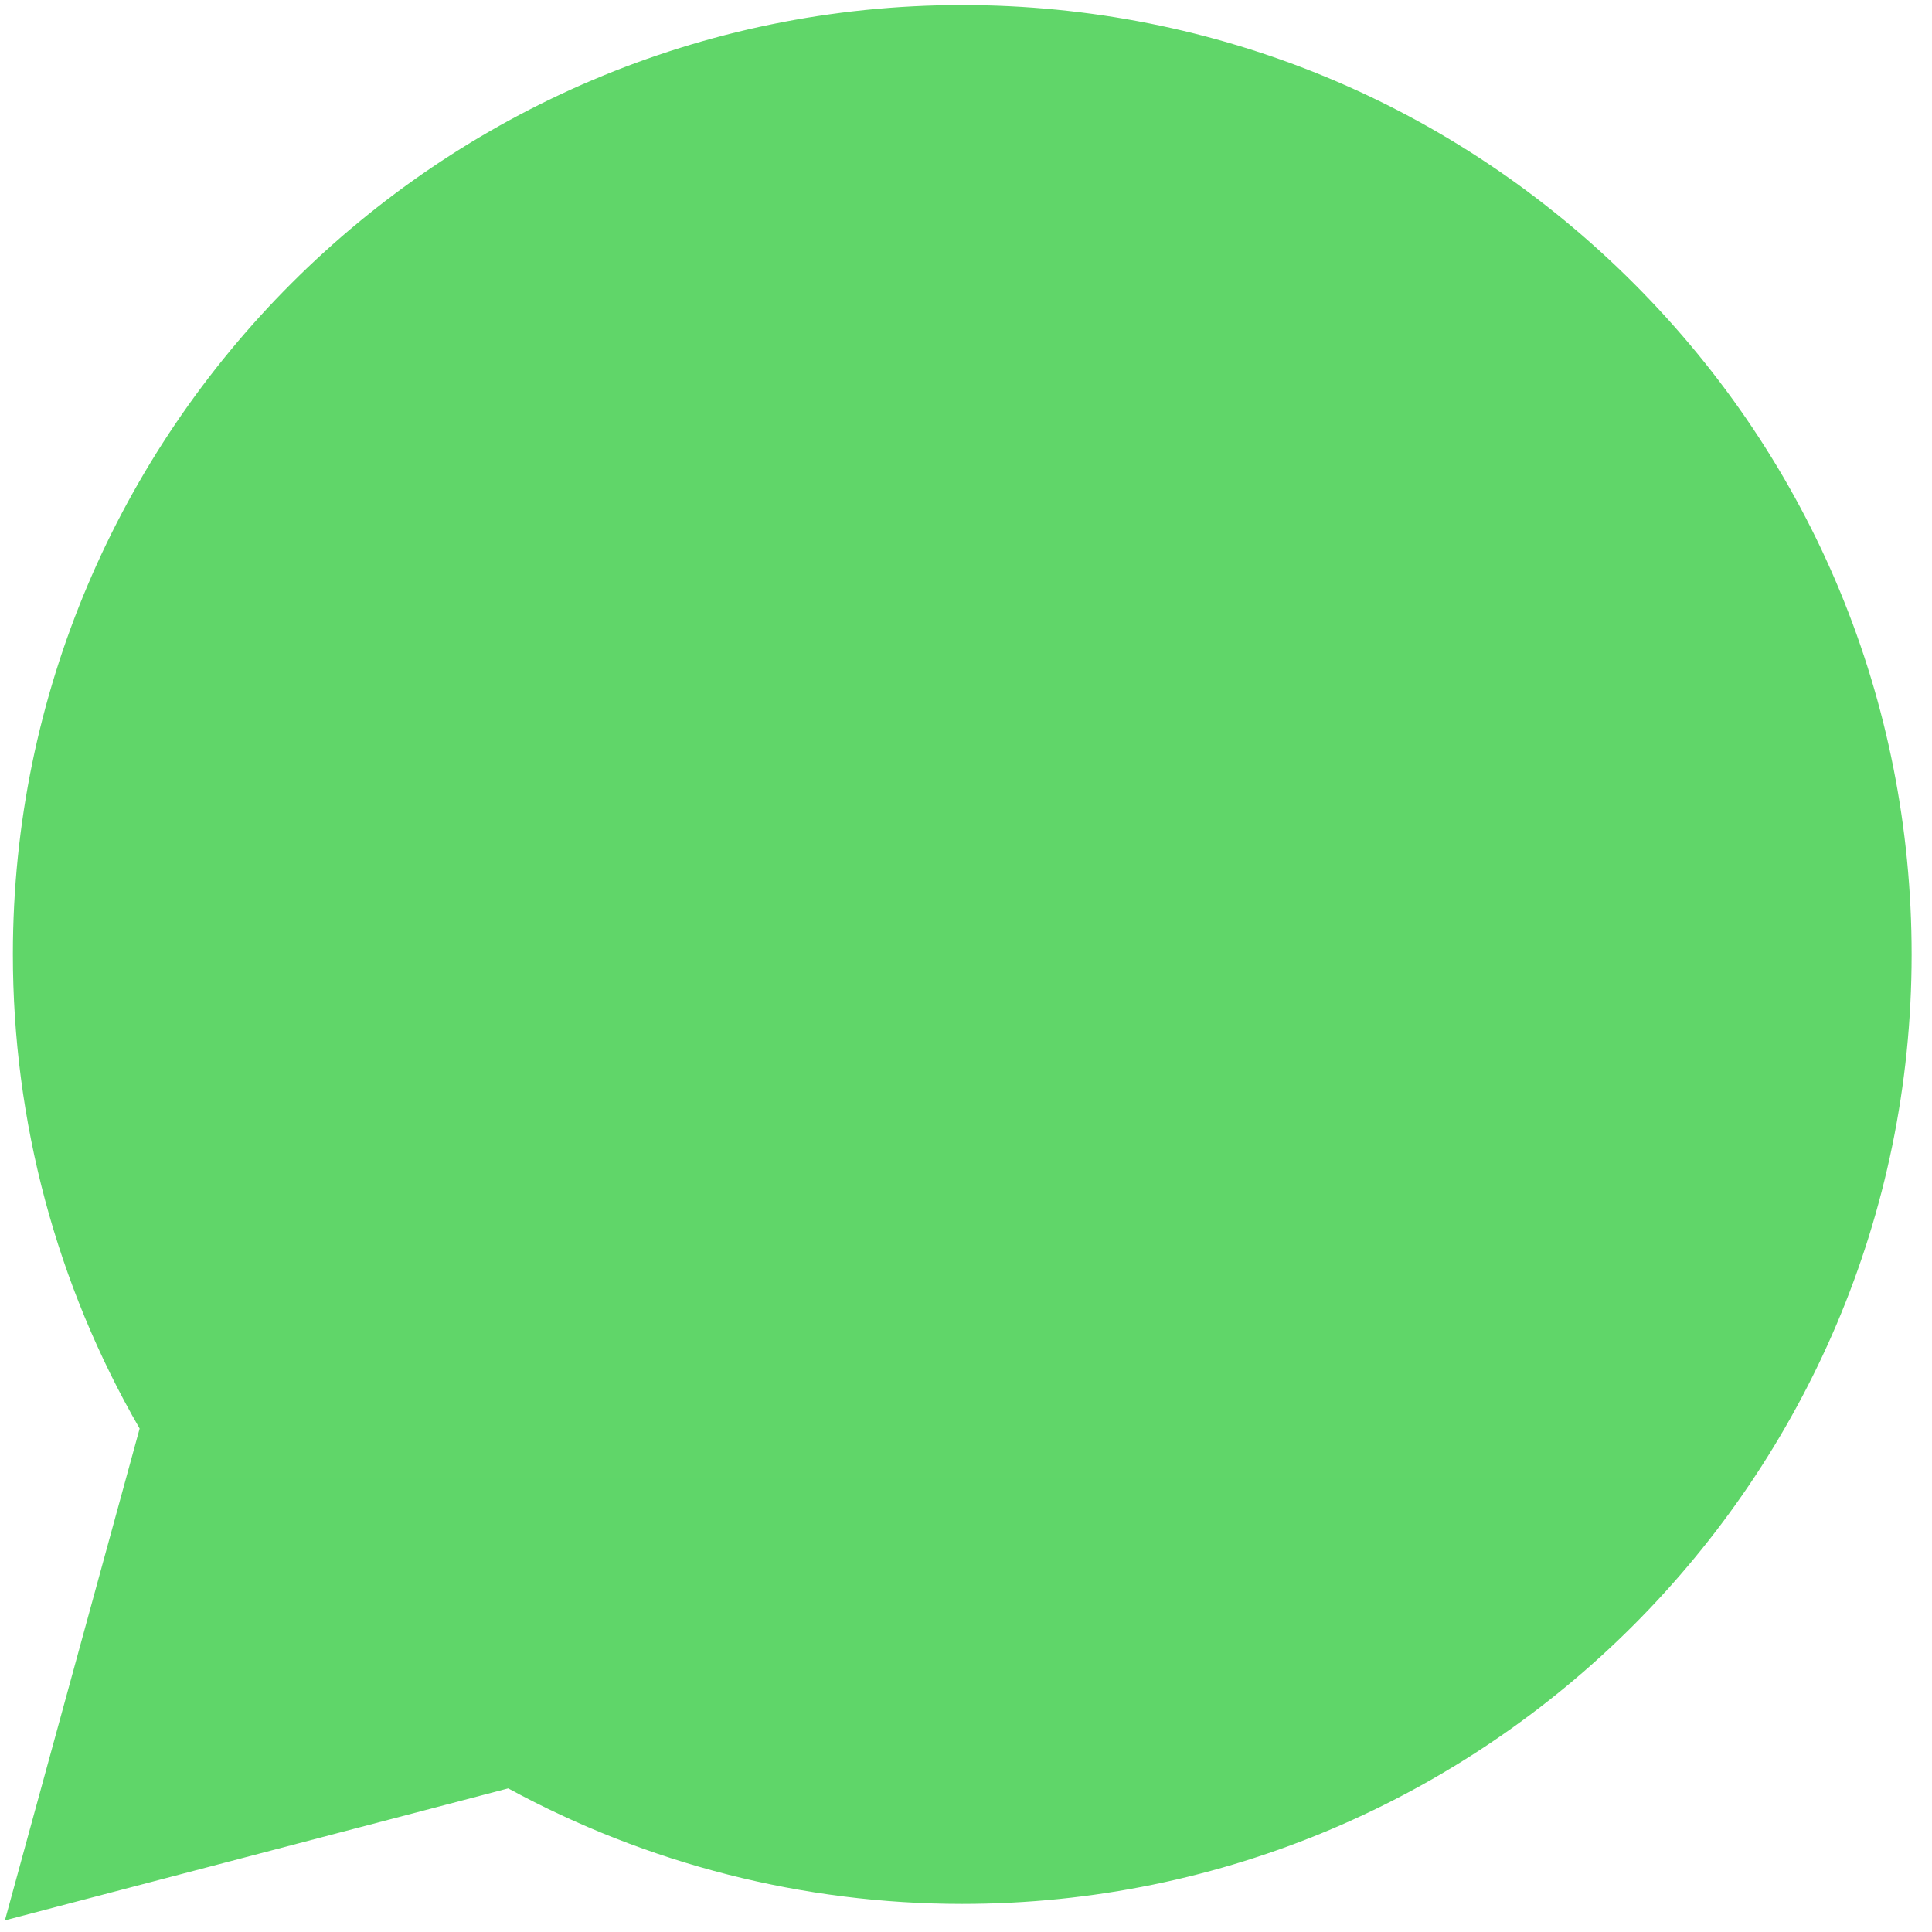 <svg width="66" height="66" viewBox="0 0 66 66" fill="none" xmlns="http://www.w3.org/2000/svg">
<path d="M0.44 32.593C0.438 38.306 1.931 43.885 4.77 48.802L0.168 65.602L17.361 61.094C22.117 63.683 27.445 65.04 32.859 65.04H32.873C50.747 65.04 65.297 50.495 65.304 32.619C65.308 23.956 61.937 15.81 55.813 9.682C49.691 3.554 41.548 0.177 32.872 0.173C14.996 0.173 0.448 14.717 0.44 32.593" fill="url(#paint0_linear_456_706)"/>
<defs>
<linearGradient id="paint0_linear_456_706" x1="3256.96" y1="6543.07" x2="3256.96" y2="0.173" gradientUnits="userSpaceOnUse">
<stop stop-color="#1FAF38"/>
<stop offset="1" stop-color="#60D669"/>
</linearGradient>
</defs>
</svg>
